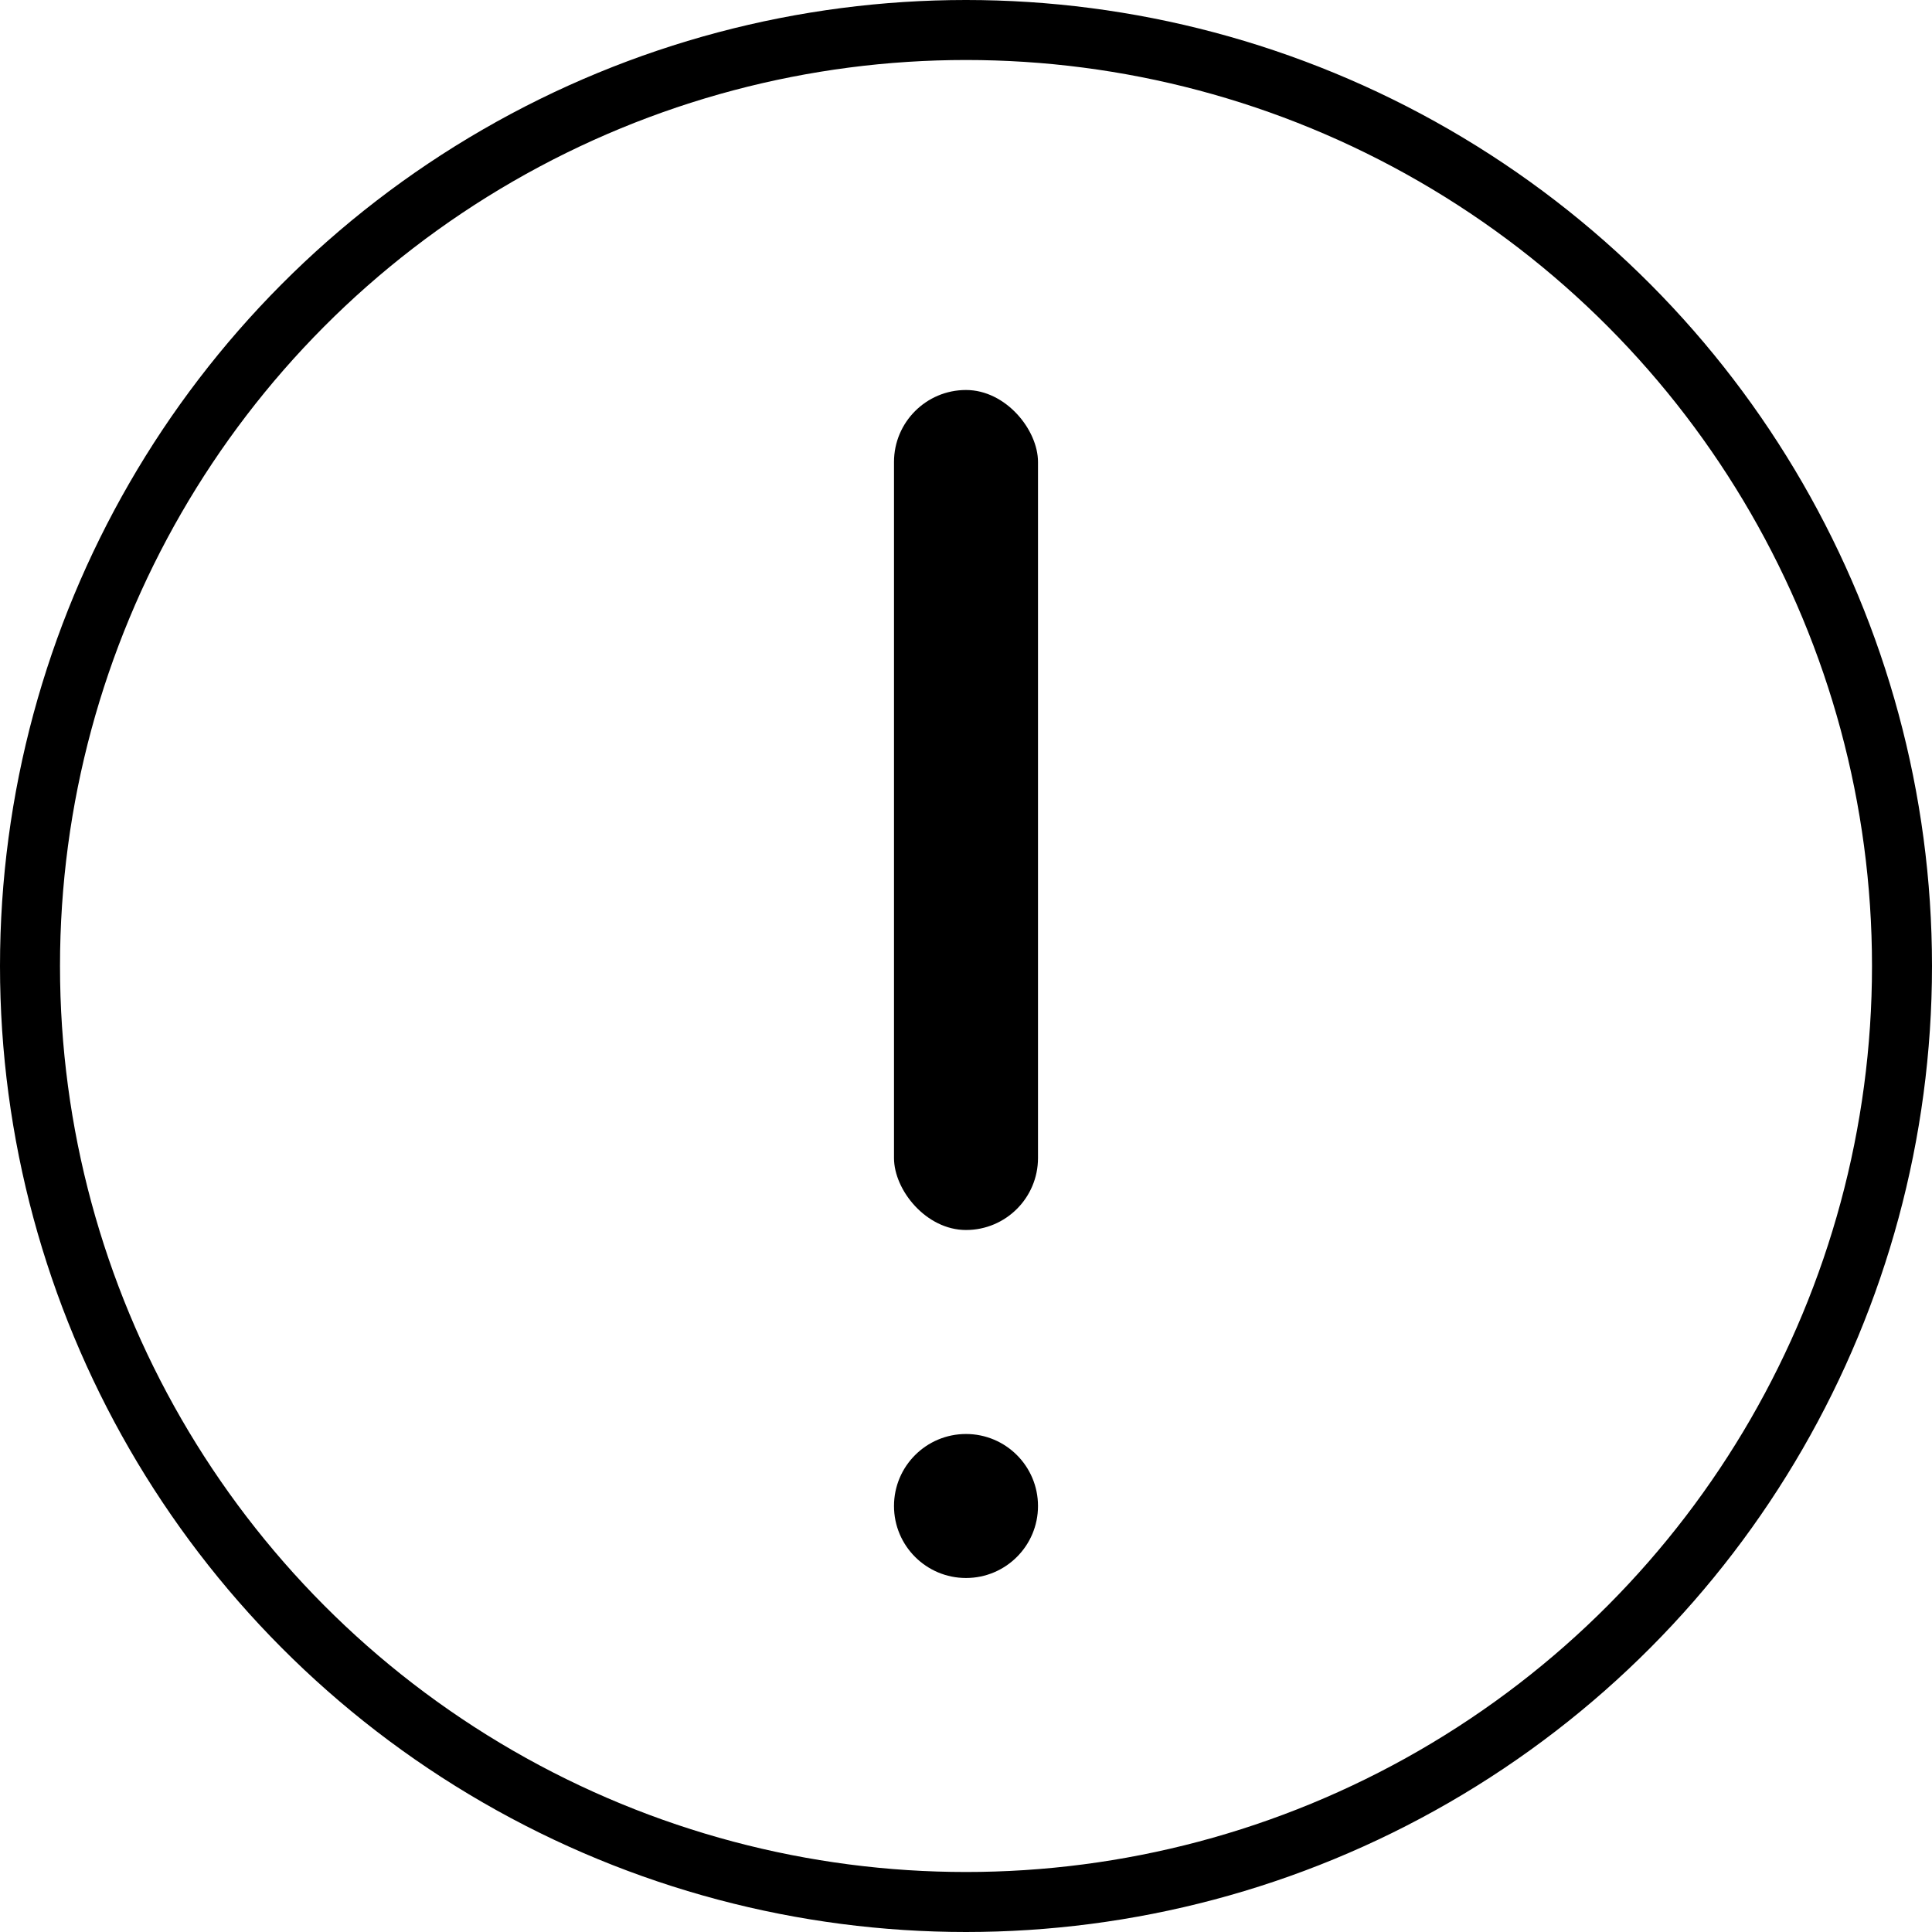 <svg xmlns="http://www.w3.org/2000/svg" width="161" height="161" viewBox="0 0 161 161"><defs><style>.a{fill:none;stroke:#000;stroke-miterlimit:10;stroke-width:5px;}</style></defs><g transform="translate(-107.5 -172.5)"><g transform="translate(110 175)"><circle class="a" cx="78" cy="78" r="78"/></g><g transform="translate(-1479 -7577)"><rect width="12" height="70" rx="6" transform="translate(1661 7782)"/><circle cx="6" cy="6" r="6" transform="translate(1661 7869)"/></g></g></svg>